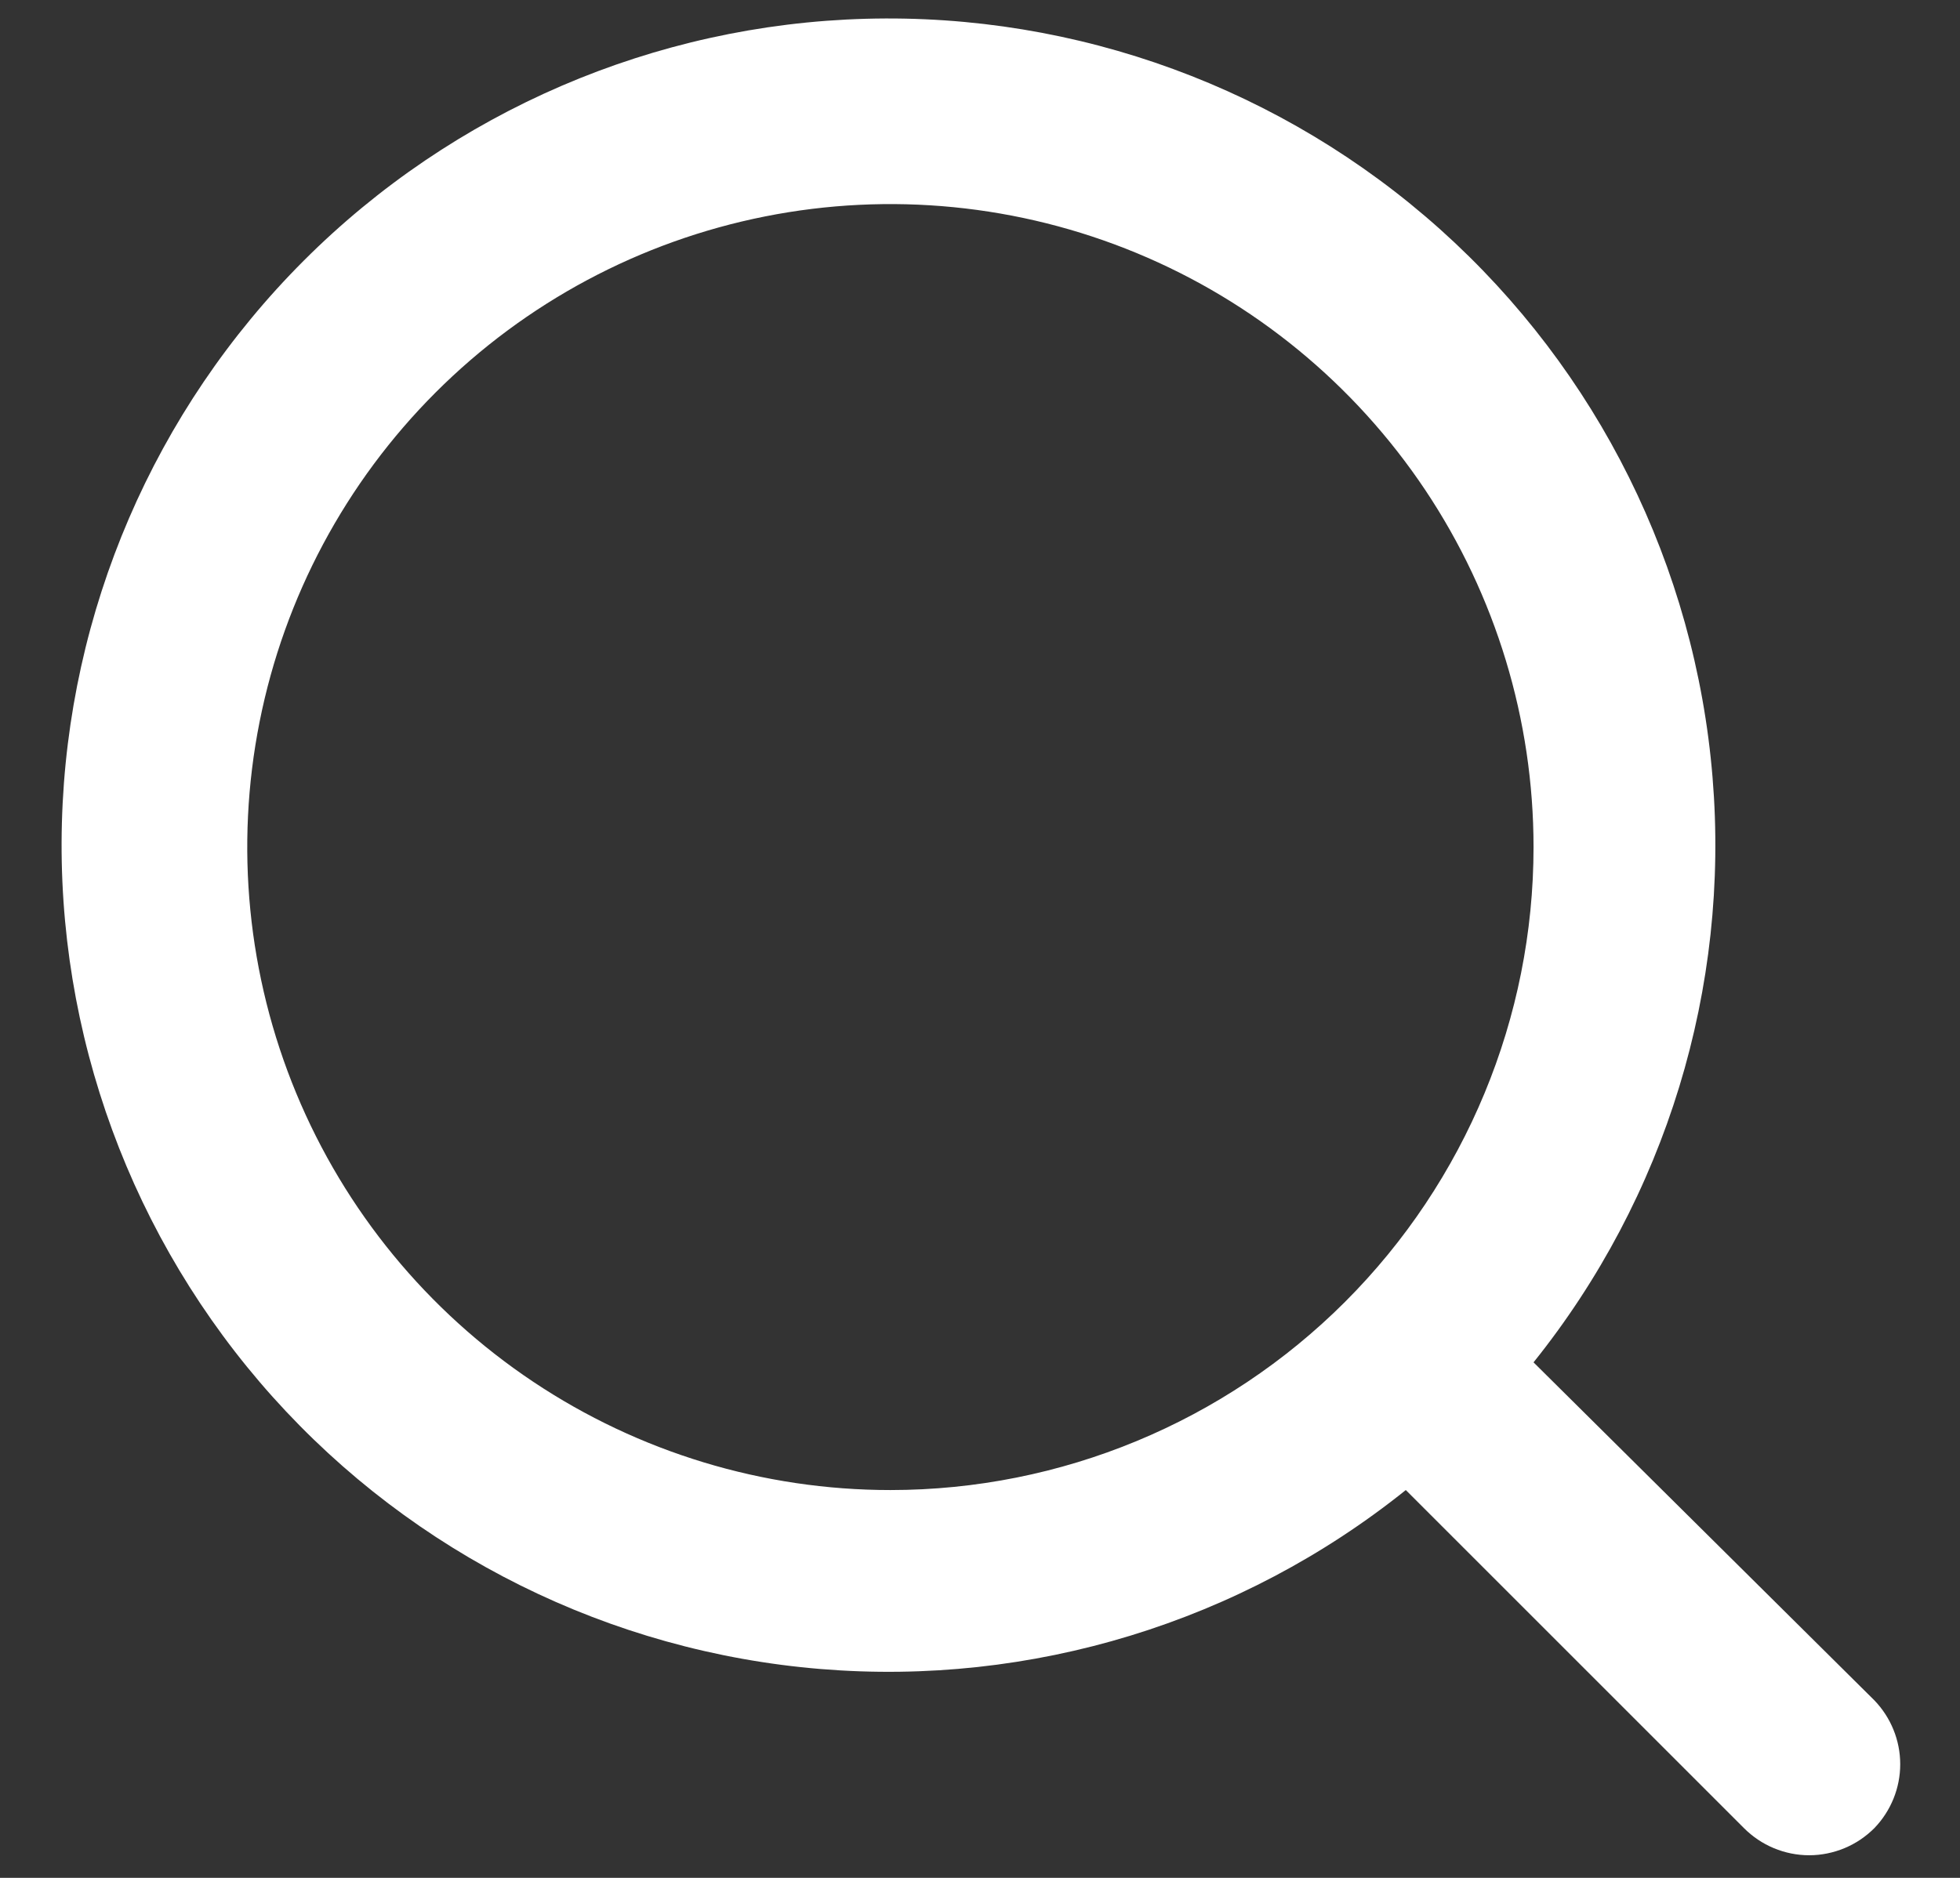 <svg xmlns="http://www.w3.org/2000/svg" width="24" height="23" viewBox="0 0 24 23" fill="none">
  <rect x="0" y="0" width="24" height="23" fill="#333333" stroke="none"/>
  <g clip-path="url(#clip0_192_3395)">
    <path d="M22.952 20.826L18.778 16.686C20.398 14.666 21.183 12.102 20.97 9.521C20.758 6.941 19.565 4.539 17.637 2.811C15.708 1.083 13.191 0.159 10.602 0.23C8.014 0.301 5.551 1.361 3.72 3.192C1.889 5.023 0.829 7.486 0.758 10.075C0.687 12.663 1.611 15.18 3.339 17.109C5.067 19.037 7.469 20.23 10.049 20.442C12.63 20.655 15.194 19.87 17.214 18.25L21.354 22.39C21.459 22.495 21.583 22.579 21.72 22.636C21.857 22.693 22.004 22.723 22.153 22.723C22.302 22.723 22.448 22.693 22.586 22.636C22.723 22.579 22.847 22.495 22.952 22.39C23.154 22.18 23.268 21.9 23.268 21.608C23.268 21.316 23.154 21.036 22.952 20.826ZM10.903 18.25C9.345 18.25 7.823 17.788 6.528 16.923C5.233 16.058 4.223 14.828 3.627 13.389C3.031 11.95 2.875 10.366 3.179 8.839C3.483 7.311 4.233 5.908 5.334 4.807C6.436 3.705 7.839 2.955 9.367 2.651C10.894 2.347 12.478 2.503 13.917 3.099C15.356 3.695 16.585 4.705 17.451 6C18.316 7.295 18.778 8.817 18.778 10.375C18.778 12.464 17.948 14.467 16.471 15.944C14.995 17.42 12.992 18.25 10.903 18.25Z" fill="white"/>
  </g>
  <defs>
    <clipPath id="clip0_192_3395">
      <rect width="23" height="23" fill="white" transform="translate(0.528)"/>
    </clipPath>
  </defs>
</svg>